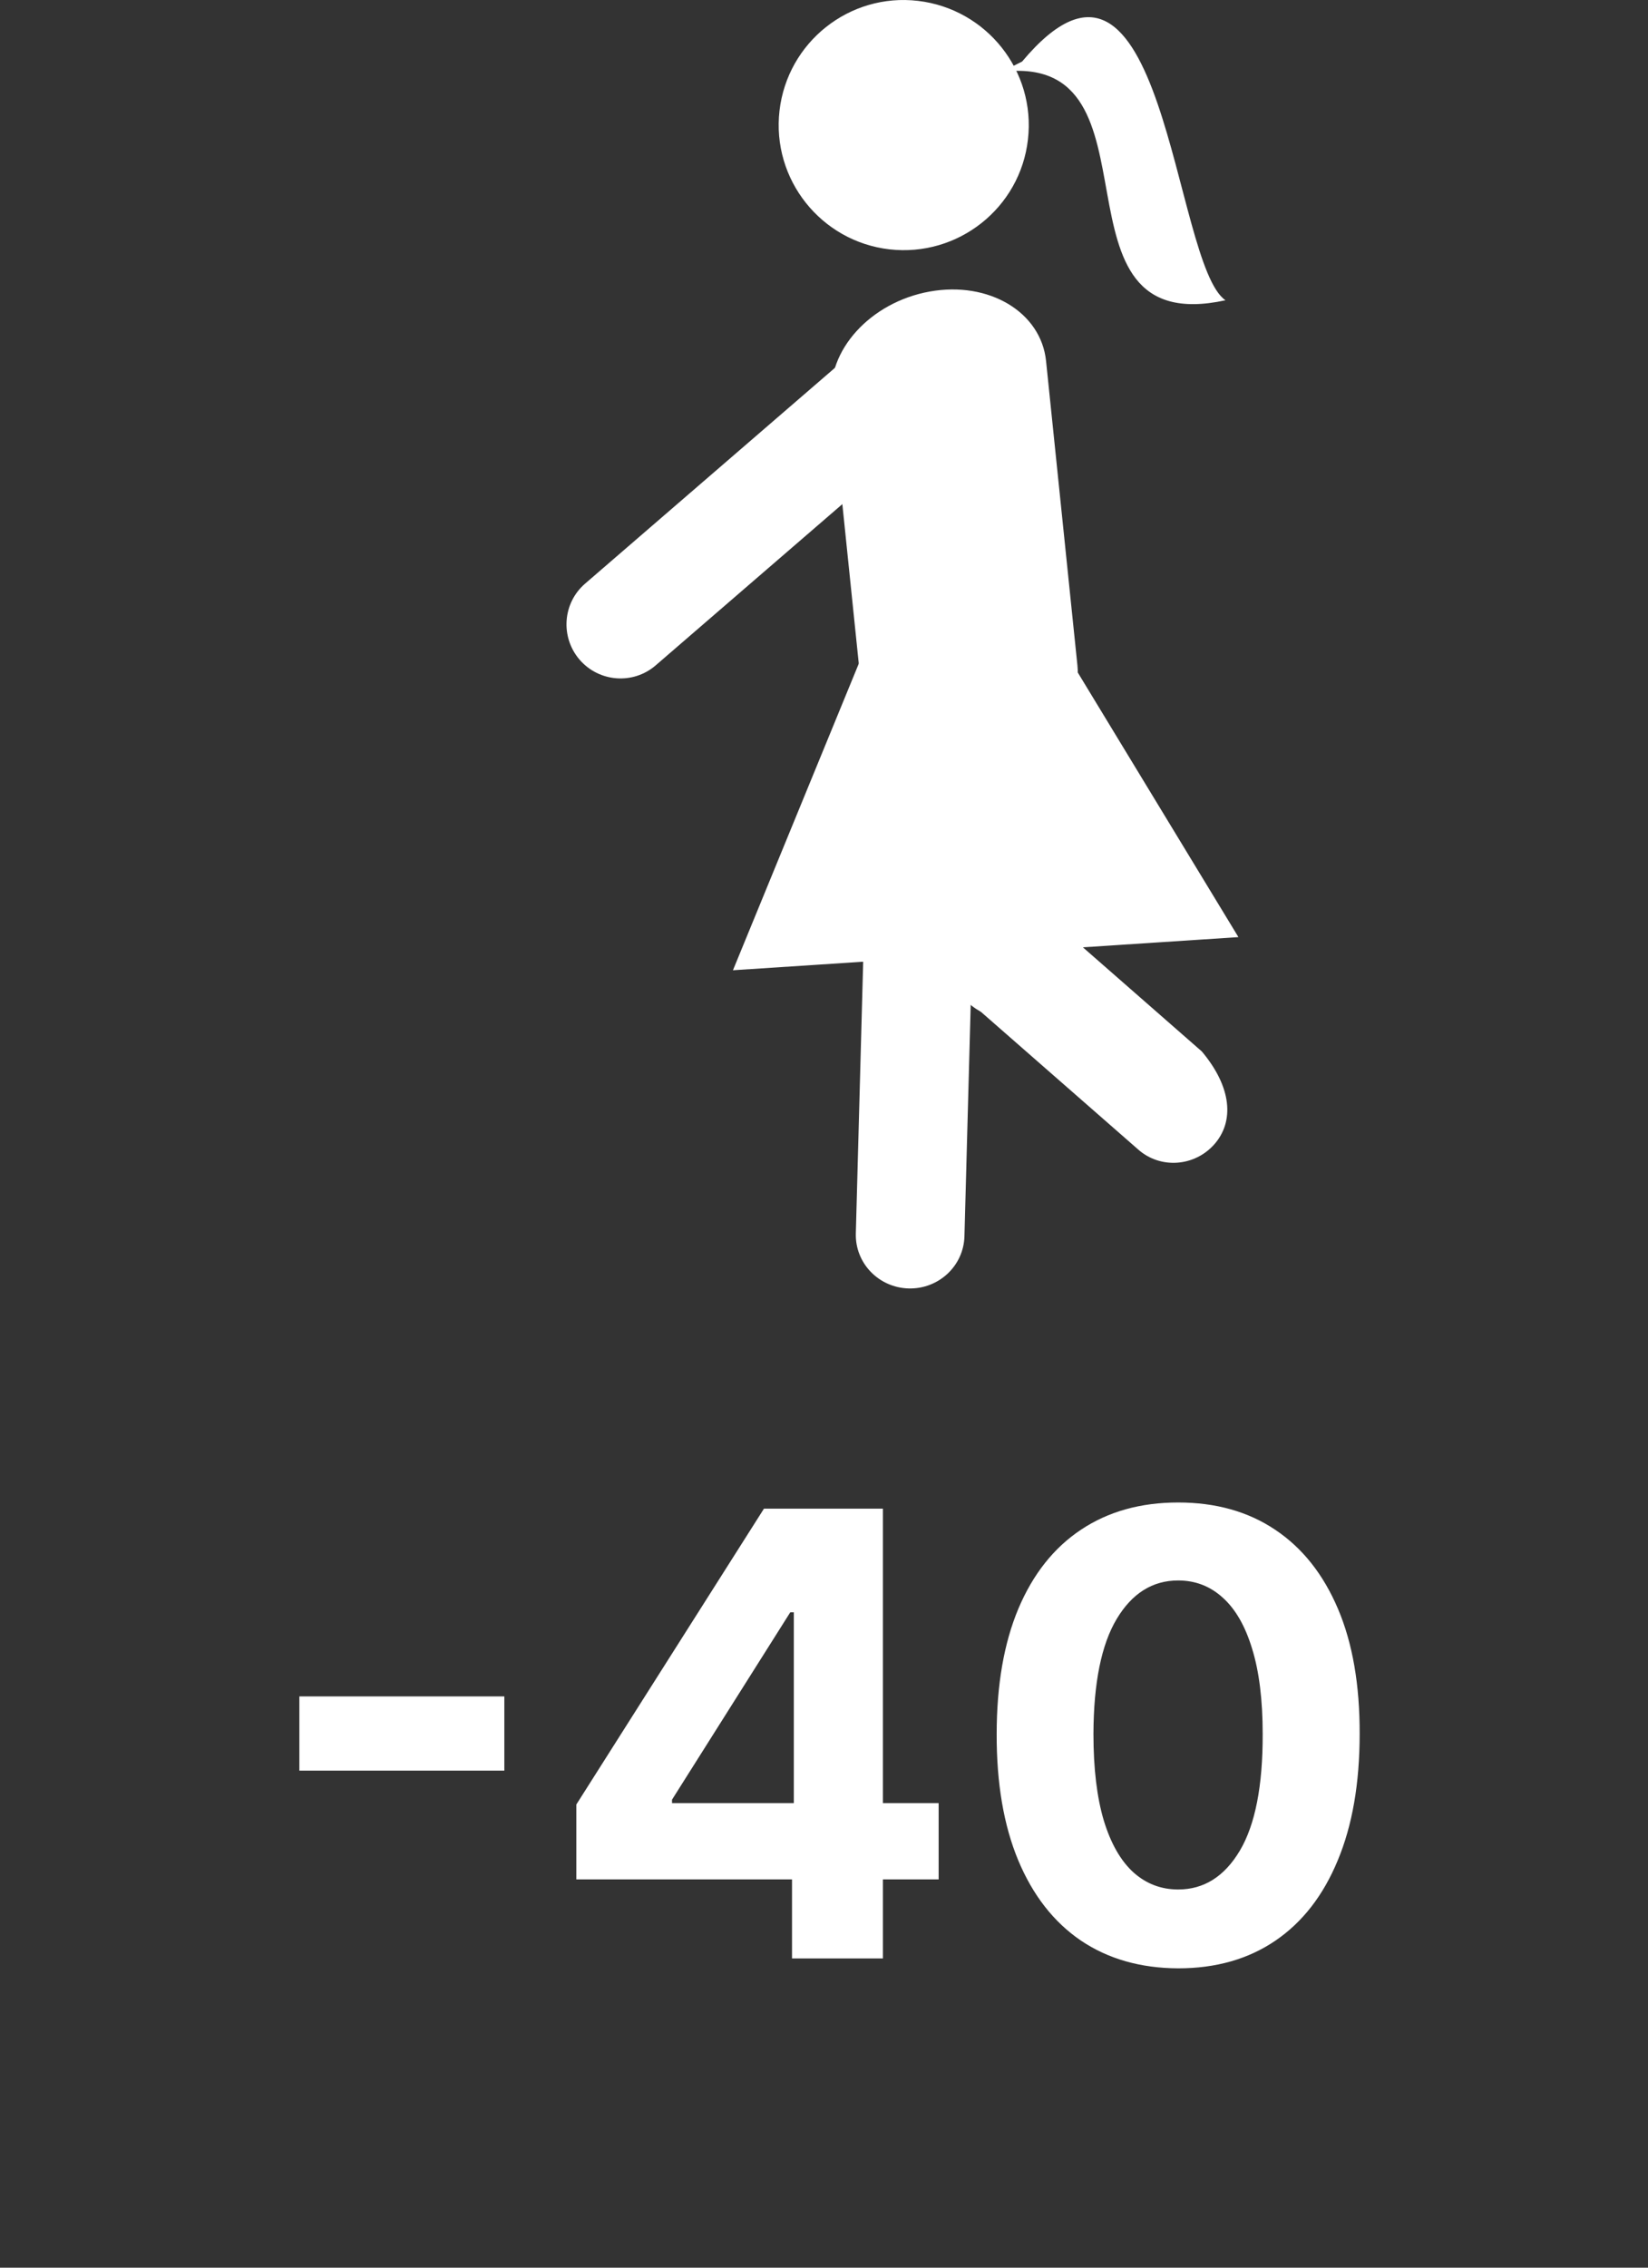 <svg width="32" height="44" viewBox="0 0 32 44" fill="none" xmlns="http://www.w3.org/2000/svg">
<rect x="0" y="0" width="32" height="44" fill="#333333" stroke="none"/>
<path d="M17.27 4.838C15.94 4.684 14.982 3.479 15.136 2.148C15.29 0.817 16.495 -0.14 17.826 0.017C19.157 0.174 20.114 1.376 19.96 2.707C19.81 4.034 18.604 4.991 17.27 4.838Z" fill="white"/>
<path d="M11.254 12.8C11.634 13.239 12.296 13.287 12.732 12.91L18.168 8.218C18.608 7.838 18.655 7.176 18.278 6.739C17.898 6.3 17.239 6.253 16.8 6.63L11.364 11.322C10.924 11.698 10.877 12.361 11.254 12.8Z" fill="white"/>
<path d="M16.756 13.66C16.853 14.611 17.867 15.217 19.015 15.01C20.164 14.803 21.018 13.864 20.921 12.913L20.312 7.006C20.215 6.055 19.201 5.45 18.052 5.657C16.9 5.864 16.05 6.802 16.147 7.753L16.756 13.66Z" fill="white"/>
<path d="M18.579 18.901C18.532 19.316 18.94 19.702 19.493 19.764C20.045 19.83 20.528 19.545 20.578 19.13L21.165 14.055C21.212 13.641 20.805 13.255 20.255 13.192C19.703 13.13 19.216 13.412 19.169 13.826L18.579 18.901Z" fill="white"/>
<path d="M17.93 17.254C17.547 17.69 17.587 18.352 18.017 18.732L22.104 22.307C22.537 22.687 23.199 22.636 23.582 22.2C23.965 21.761 23.924 21.102 23.337 20.402L19.251 16.827C18.972 16.767 18.312 16.814 17.93 17.254Z" fill="white"/>
<path d="M17.848 17.492C17.267 17.477 16.784 17.929 16.765 18.503L16.618 23.933C16.602 24.507 17.06 24.984 17.644 25C18.225 25.015 18.711 24.564 18.727 23.989L18.874 18.563C18.89 17.985 18.429 17.508 17.848 17.492Z" fill="white"/>
<path d="M16.743 12.712L14.232 18.826L24.047 18.183L20.864 12.944" fill="white"/>
<path d="M19.847 1.194C22.619 -2.114 22.769 5.13 23.796 5.826C20.192 6.611 22.722 0.993 19.445 1.395" fill="white"/>
<path d="M9.793 32.916V34.356H5.813V32.916H9.793ZM11.191 36.466V35.013L14.834 29.273H16.087V31.284H15.345L13.049 34.919V34.987H18.226V36.466H11.191ZM15.379 38V36.023L15.414 35.379V29.273H17.144V38H15.379ZM22.877 38.192C22.144 38.189 21.514 38.008 20.985 37.651C20.46 37.293 20.055 36.774 19.771 36.095C19.489 35.416 19.35 34.599 19.353 33.645C19.353 32.693 19.494 31.882 19.775 31.212C20.059 30.541 20.464 30.031 20.989 29.682C21.518 29.329 22.147 29.153 22.877 29.153C23.607 29.153 24.235 29.329 24.761 29.682C25.289 30.034 25.695 30.546 25.98 31.216C26.264 31.884 26.404 32.693 26.401 33.645C26.401 34.602 26.259 35.42 25.975 36.099C25.694 36.778 25.291 37.297 24.765 37.655C24.239 38.013 23.61 38.192 22.877 38.192ZM22.877 36.662C23.377 36.662 23.776 36.41 24.075 35.908C24.373 35.405 24.521 34.651 24.518 33.645C24.518 32.983 24.45 32.432 24.313 31.991C24.18 31.551 23.989 31.22 23.742 30.999C23.498 30.777 23.21 30.666 22.877 30.666C22.38 30.666 21.982 30.915 21.684 31.412C21.386 31.909 21.235 32.653 21.232 33.645C21.232 34.315 21.299 34.875 21.433 35.324C21.569 35.77 21.761 36.105 22.008 36.33C22.255 36.551 22.545 36.662 22.877 36.662Z" fill="white"/>
</svg>
